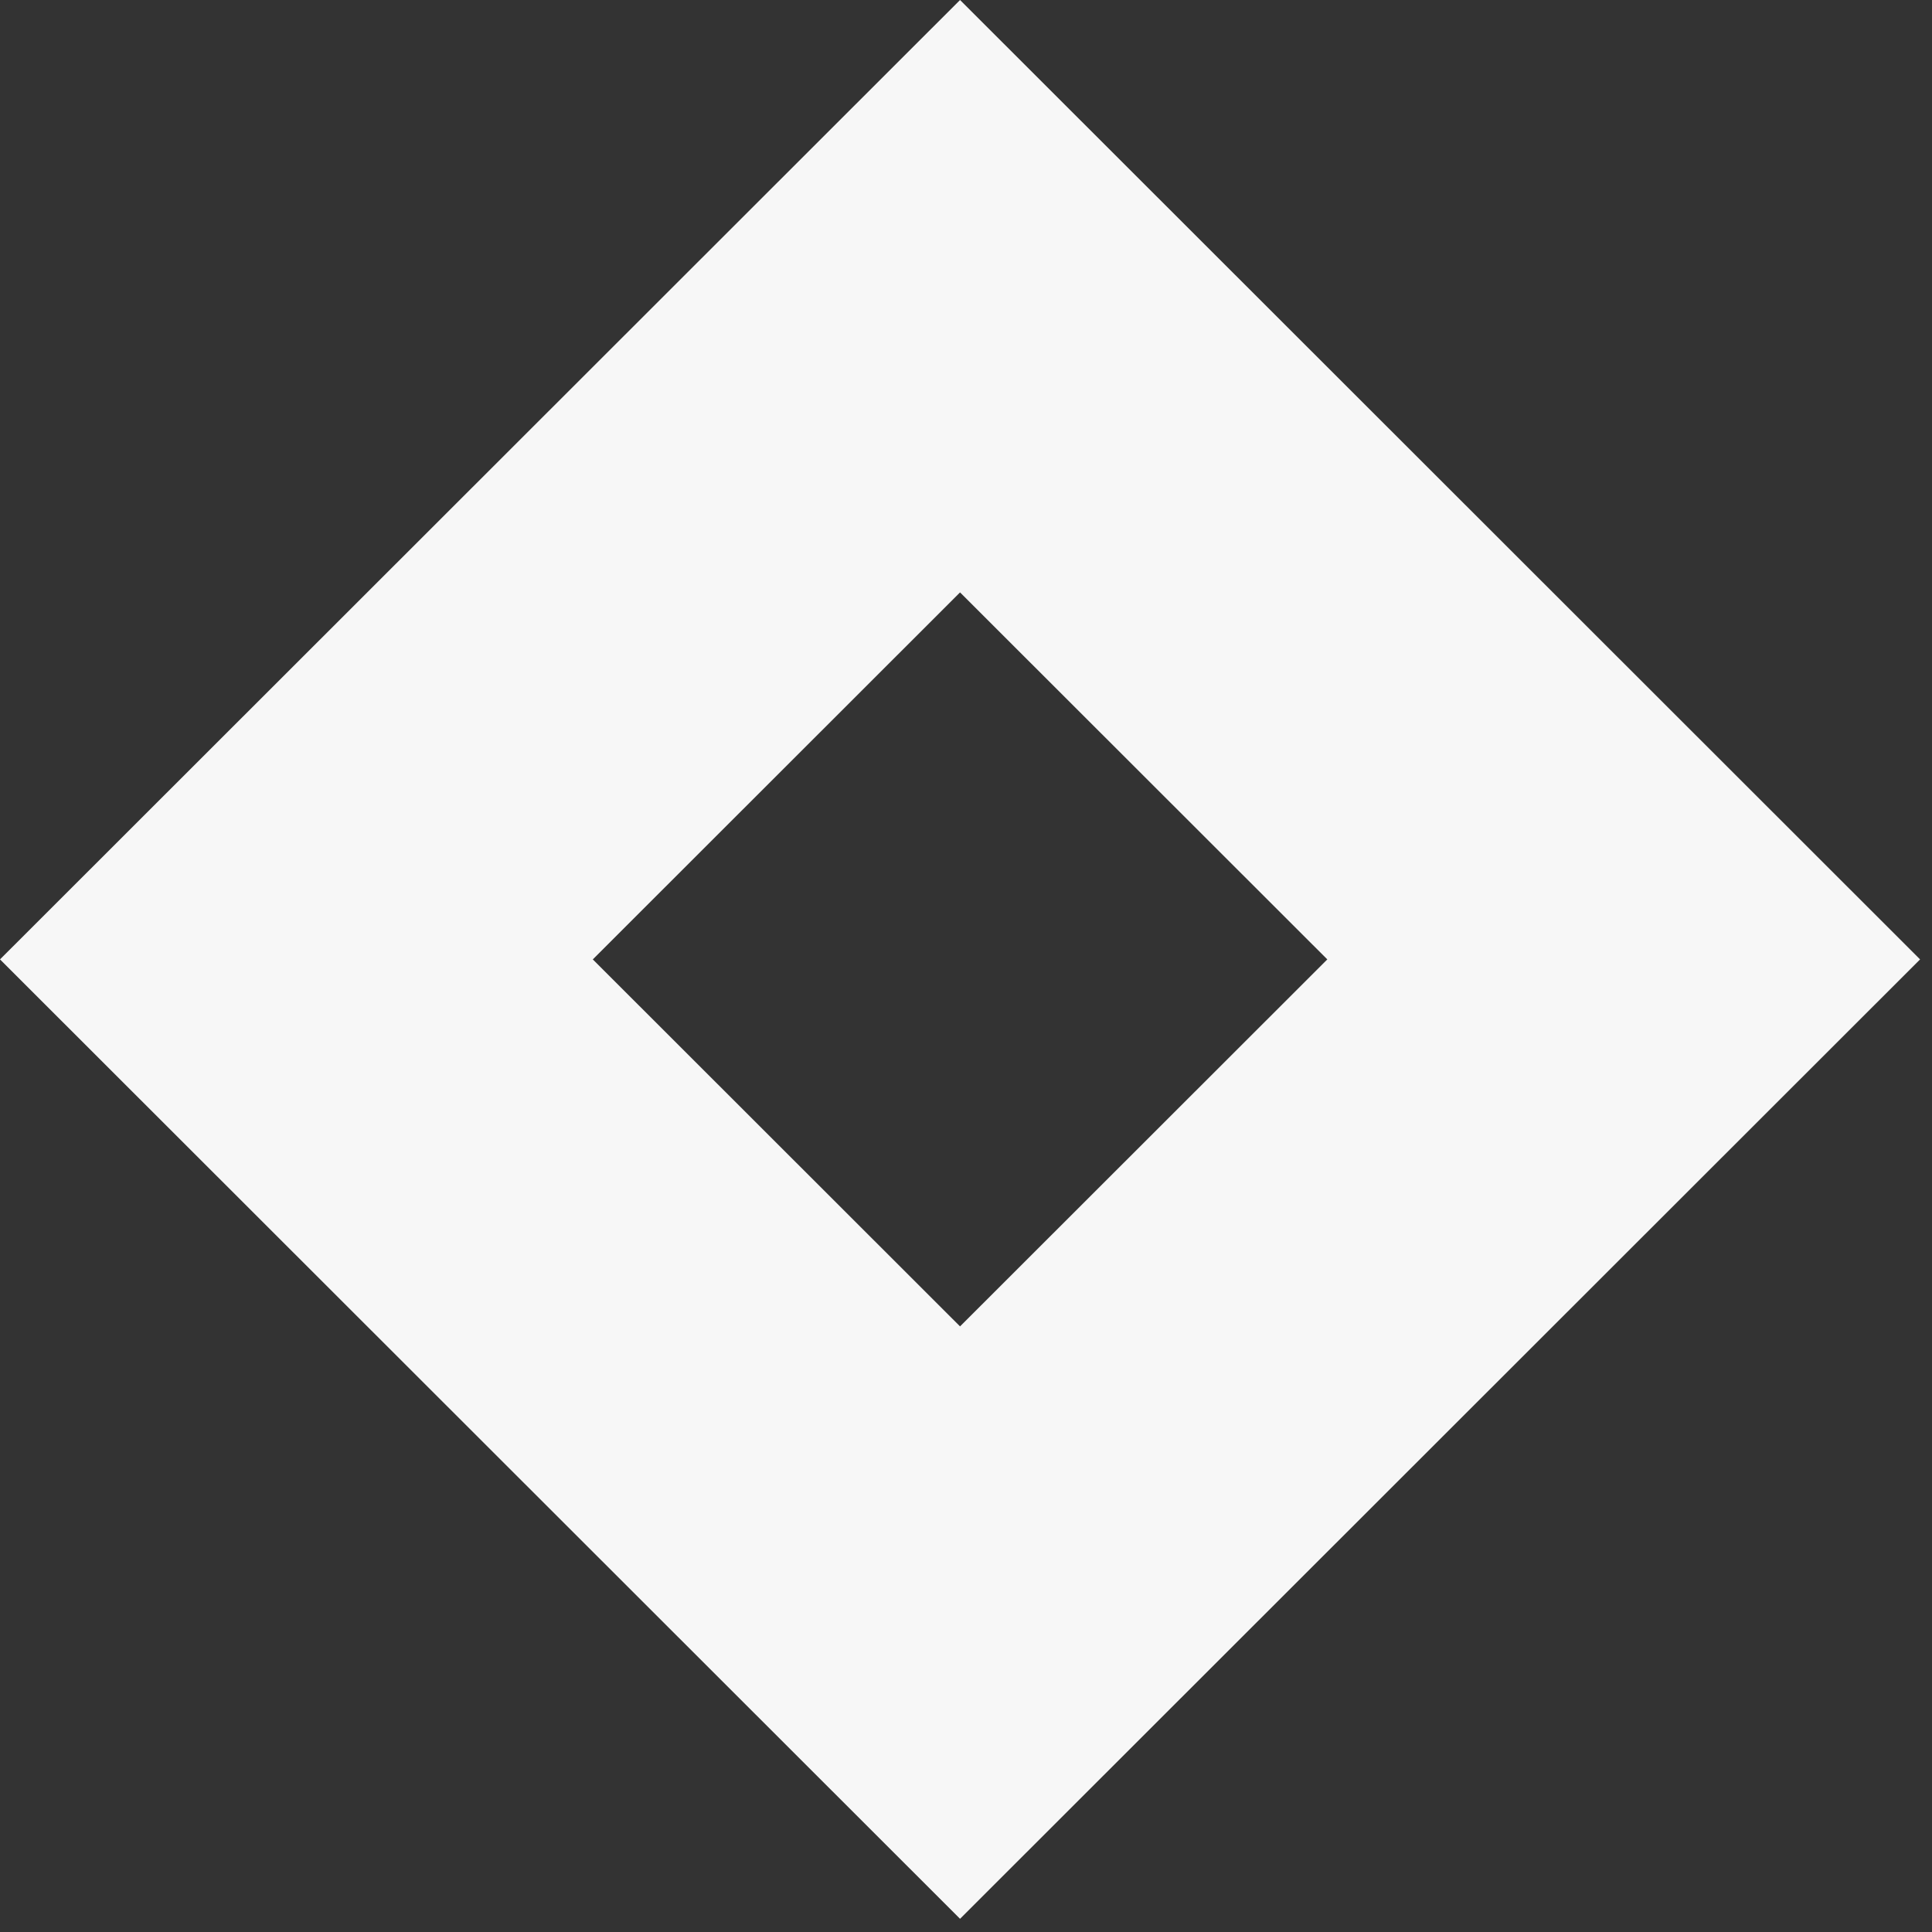 <svg width="72" height="72" viewBox="0 0 72 72" fill="none" xmlns="http://www.w3.org/2000/svg">
<rect x="0" y="0" width="72" height="72" fill="#333333" stroke="none"/>
<path d="M0 35.754L35.778 71.508L71.556 35.754L35.778 0L0 35.754ZM35.778 49.431L22.092 35.754L35.778 22.077L49.465 35.754L35.778 49.431Z" fill="#f7f7f7"/>
</svg>
